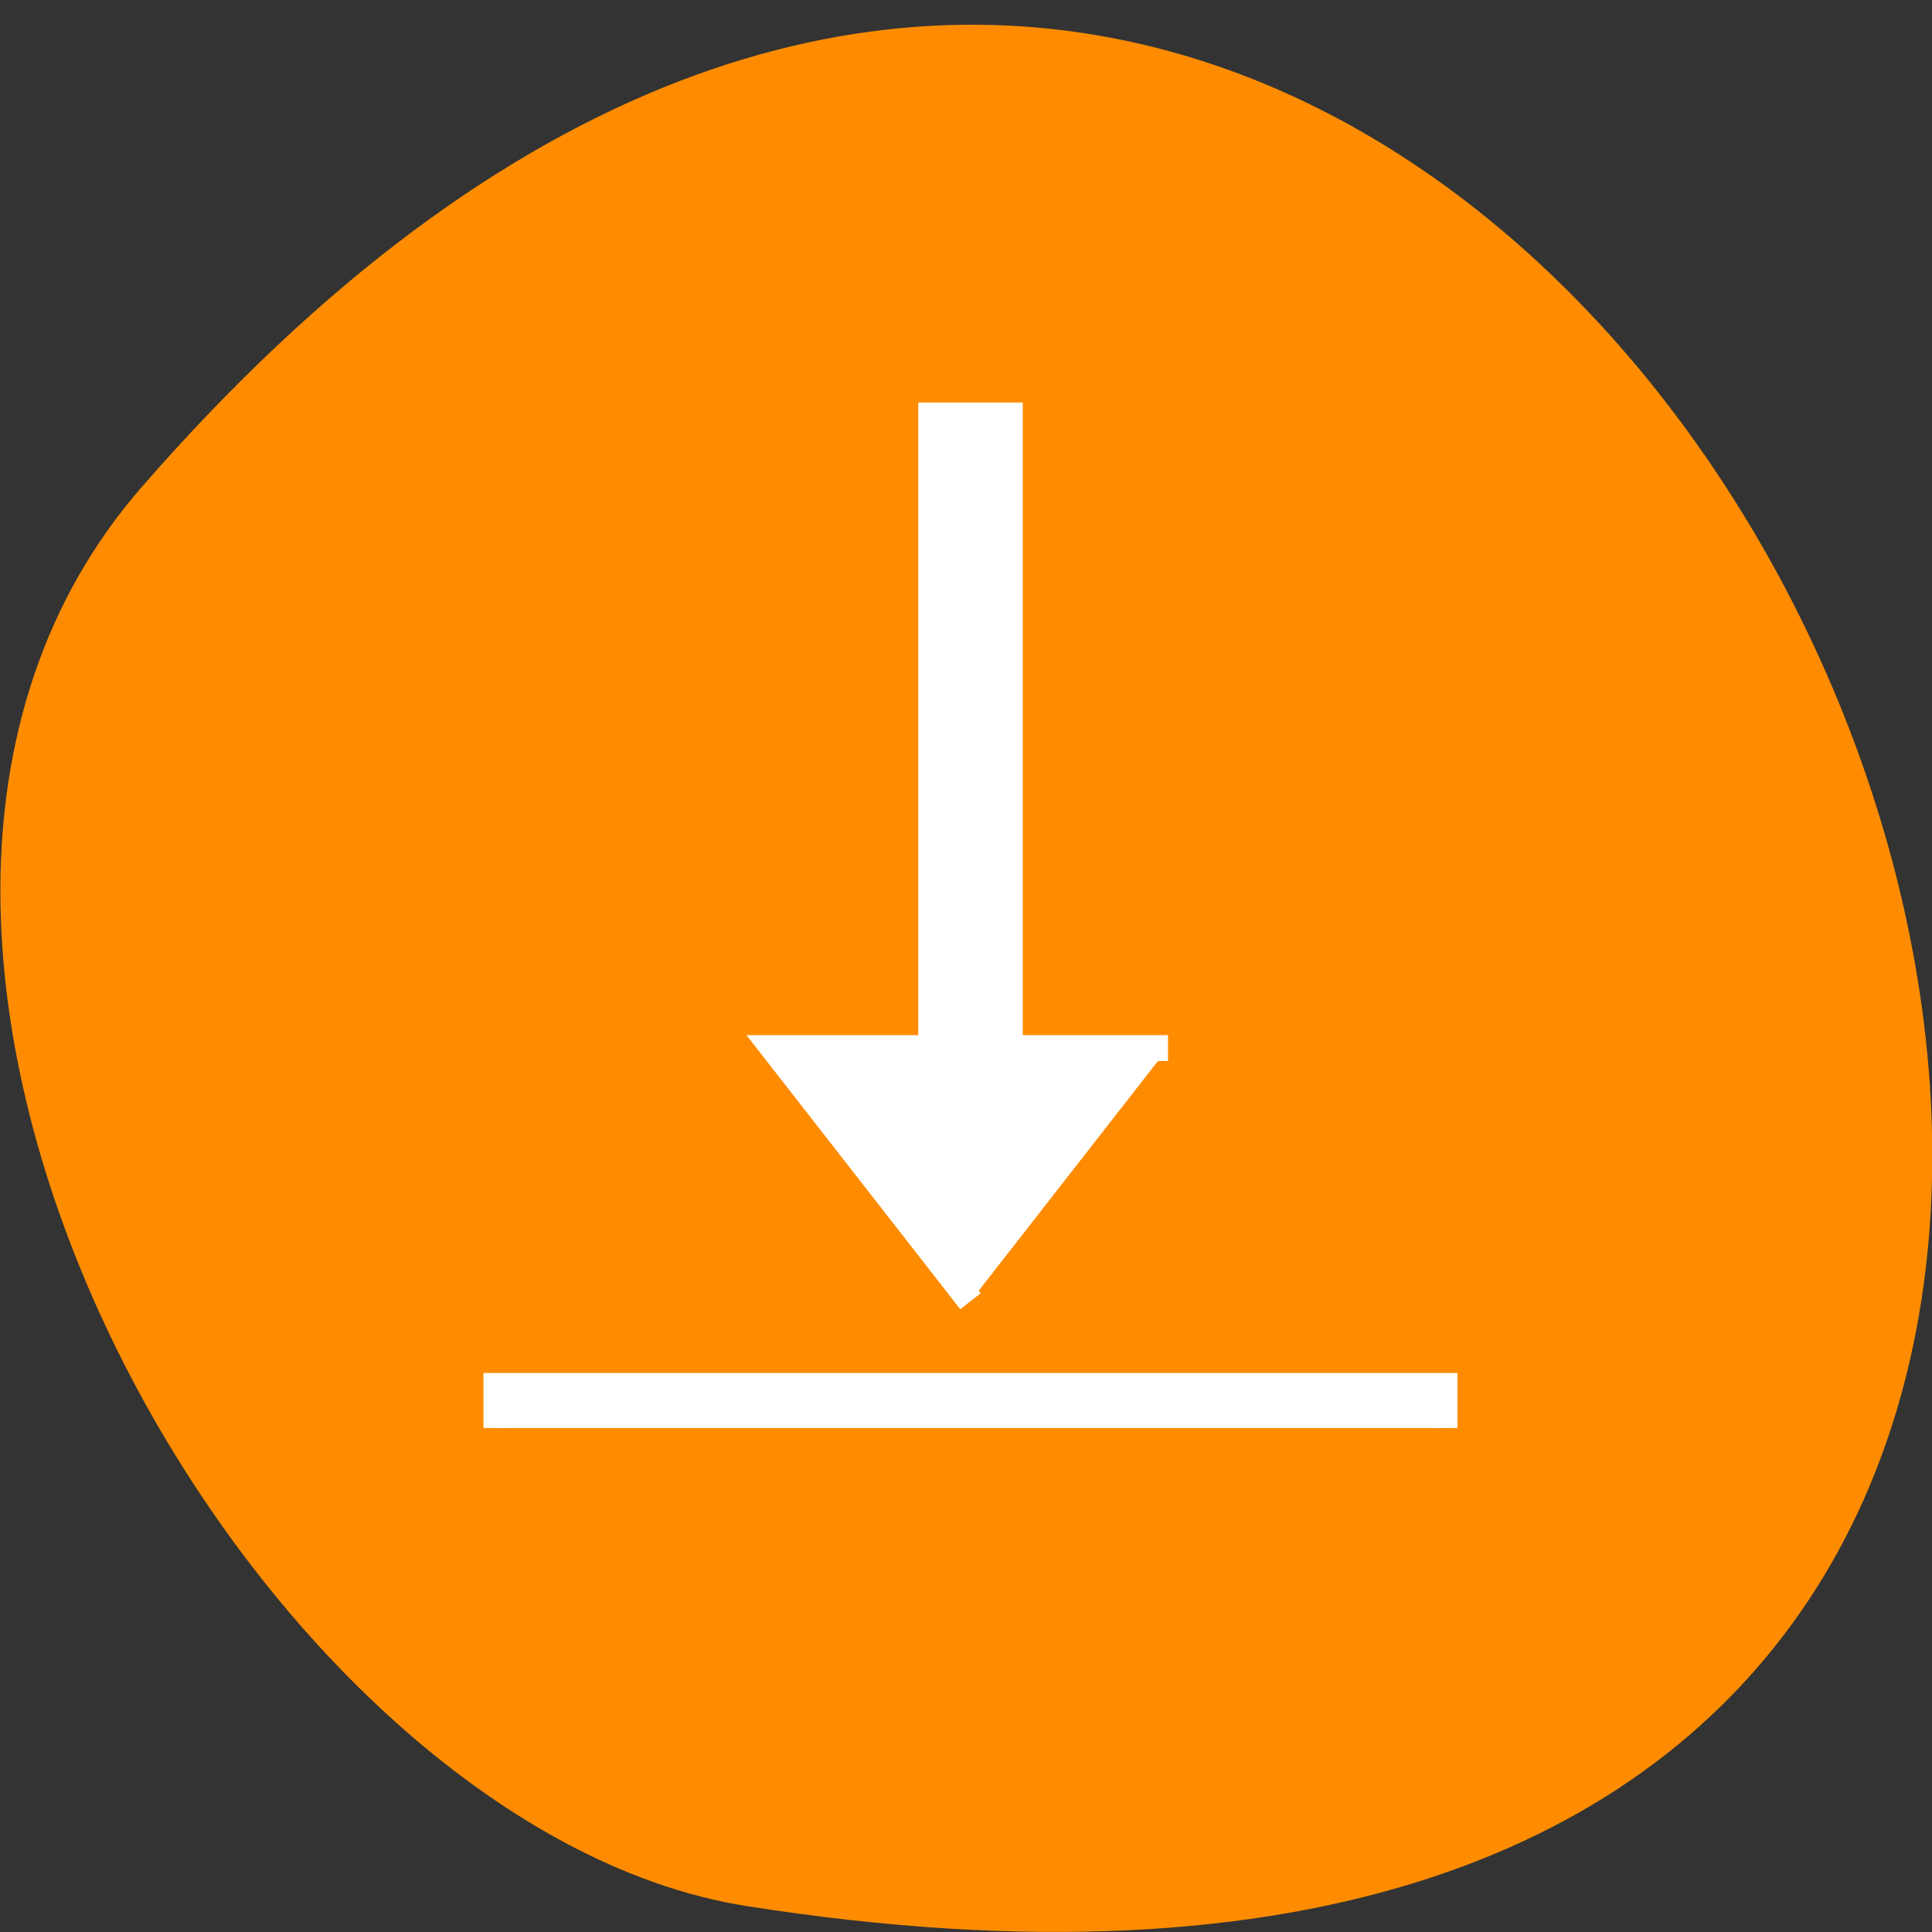 <svg xmlns="http://www.w3.org/2000/svg" viewBox="0 0 16 16"><rect x="0" y="0" width="16" height="16" fill="#333333" stroke="none"/><path d="m 1.168 4.04 c 12.09 -13.902 23.711 14.684 5.02 11.746 c -4.102 -0.641 -8.273 -8 -5.02 -11.746" fill="#ff8c00"/><path d="m 66.31 190.75 v -5.625 h 126.63 v 5.625 m -63.31 -16.938 l -26.375 -33.813 h 21.13 v -84.5 h 10.5 v 84.5 h 21.13" transform="scale(0.062)" fill="#fff" stroke="#fff" stroke-width="3.46"/></svg>
